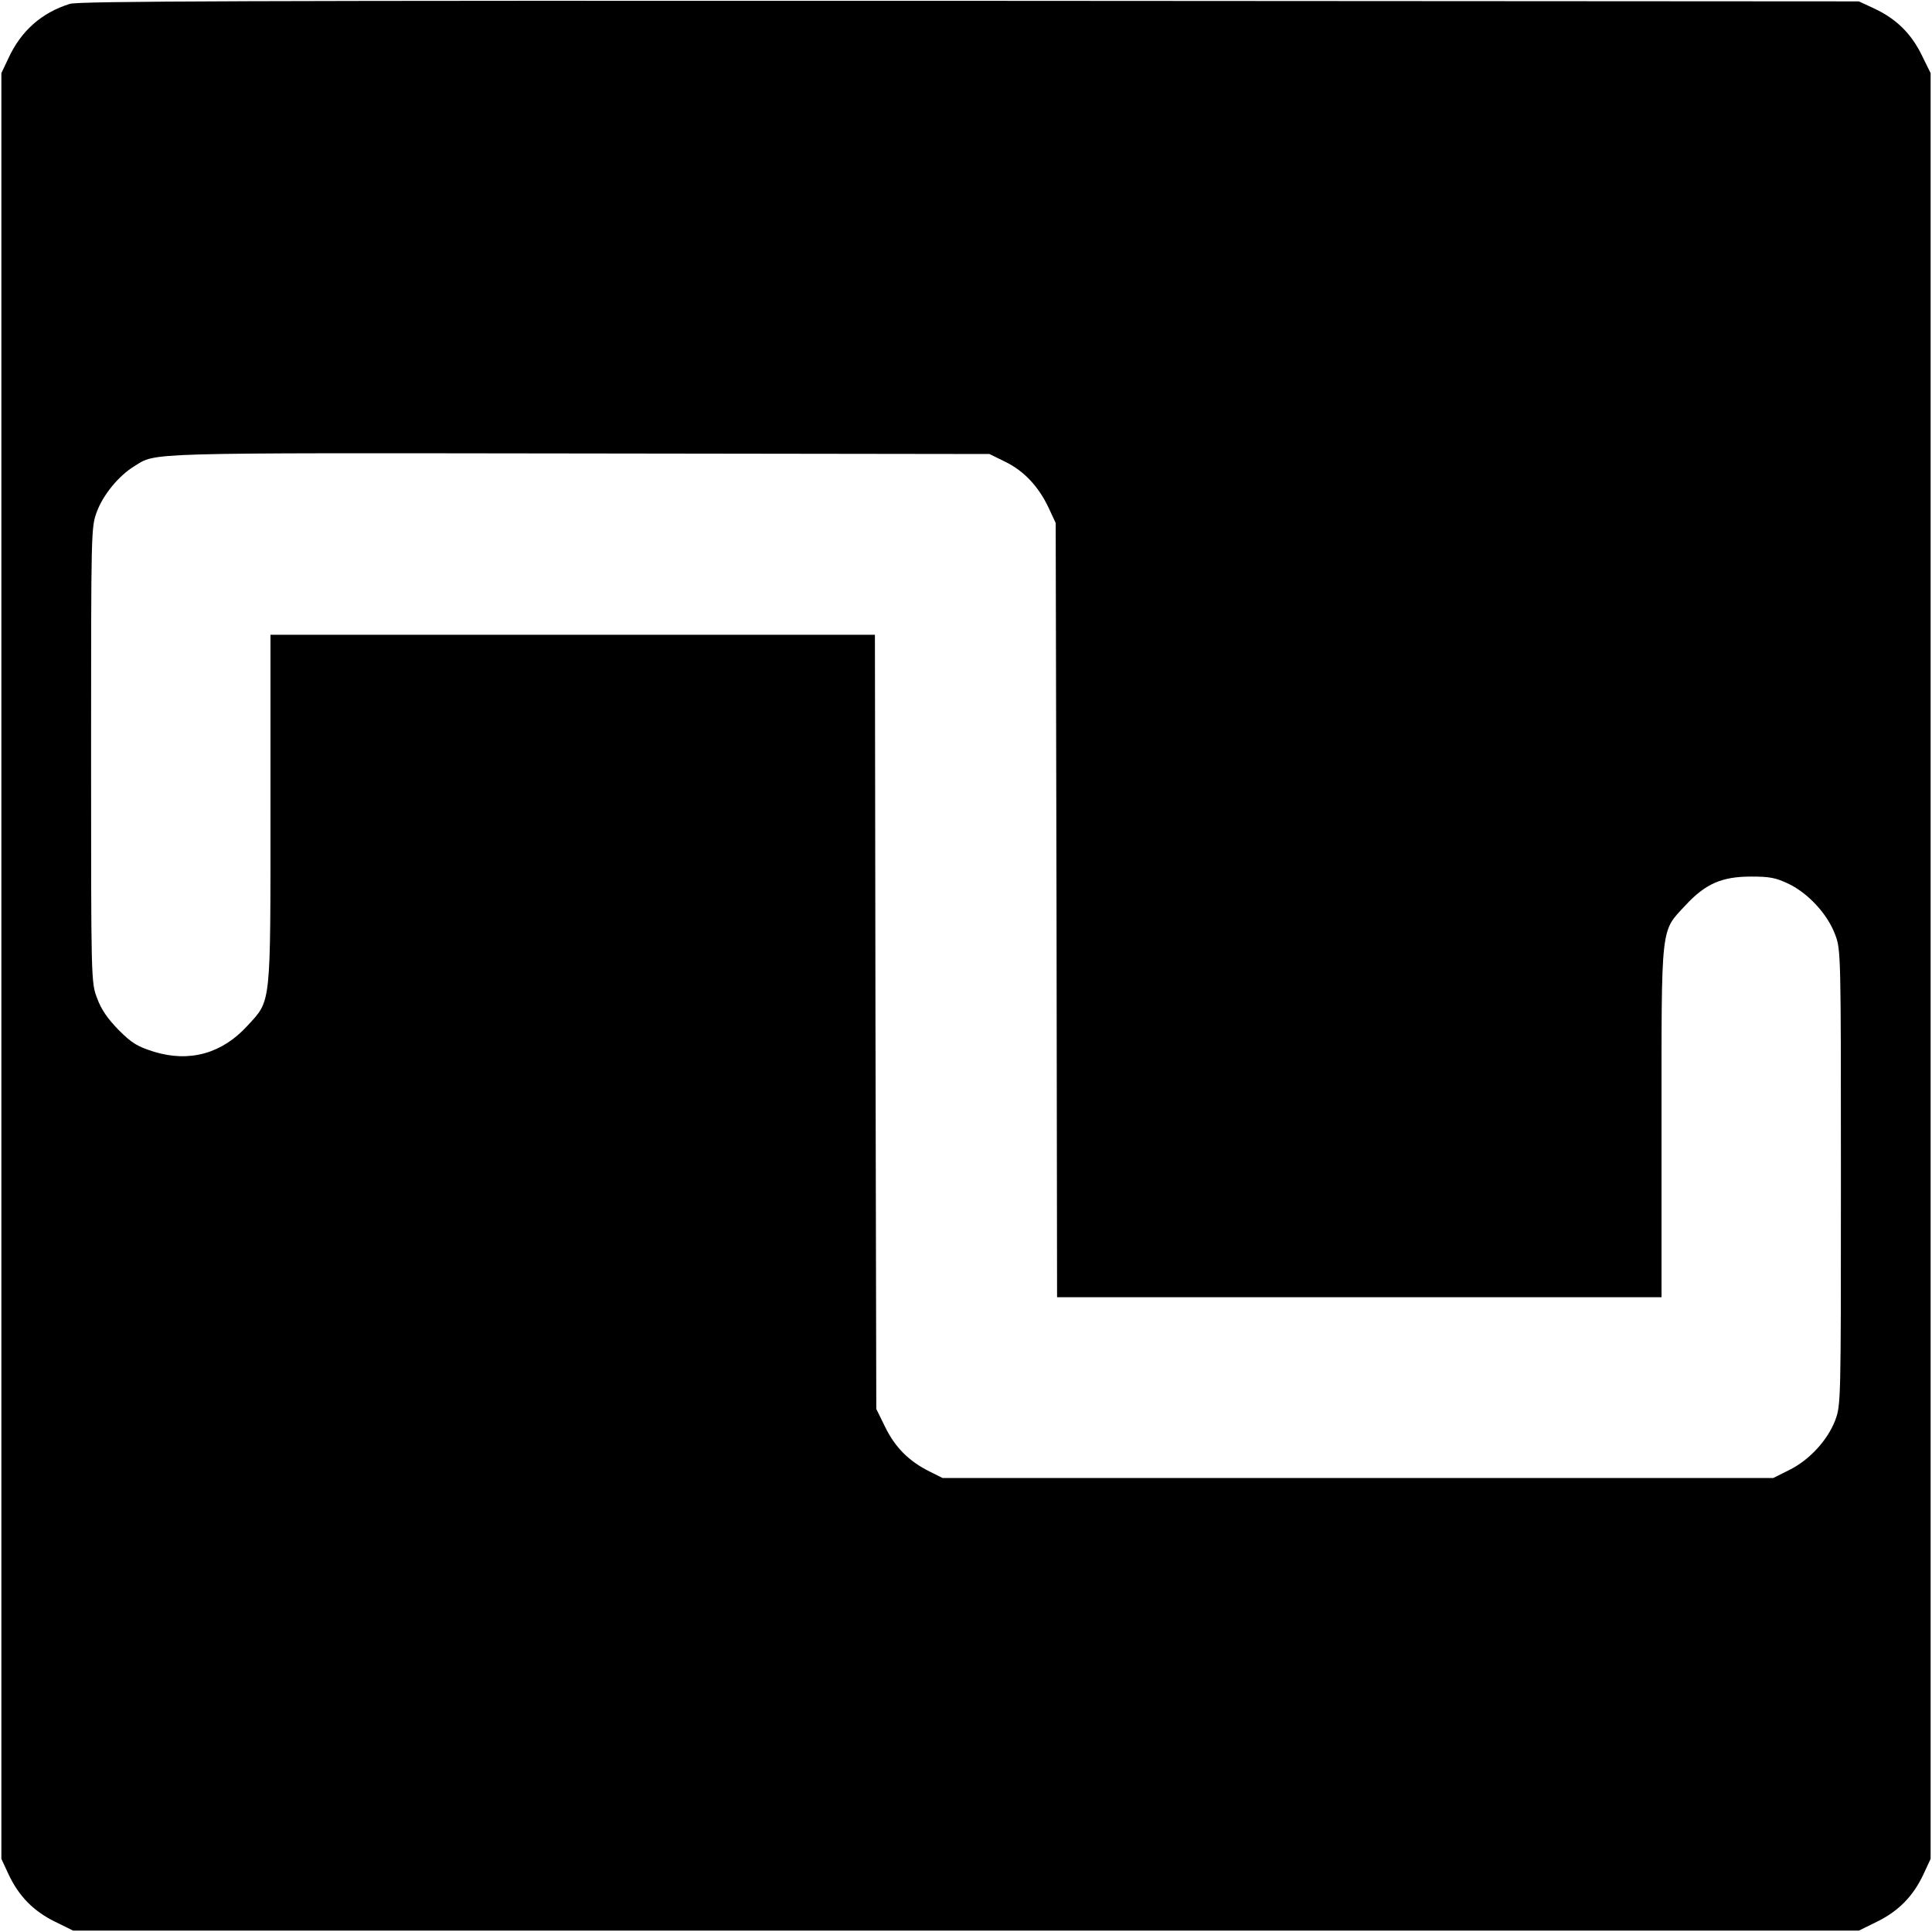 <?xml version="1.0" standalone="no"?>
<!DOCTYPE svg PUBLIC "-//W3C//DTD SVG 20010904//EN"
 "http://www.w3.org/TR/2001/REC-SVG-20010904/DTD/svg10.dtd">
<svg version="1.0" xmlns="http://www.w3.org/2000/svg"
 width="700pt" height="700pt" viewBox="0 0 700 700"
 preserveAspectRatio="xMidYMid meet">
<g transform="translate(0,700) scale(0.1,-0.1)"
fill="#000000" stroke="none">
<path d="M253 6986 c-102 -32 -176 -97 -222 -196 l-26 -55 0 -3235 0 -3235 26
-56 c37 -79 90 -133 167 -171 l67 -33 3235 0 3235 0 67 33 c77 38 130 92 167
171 l26 56 0 3235 0 3235 -33 67 c-38 77 -92 130 -171 167 l-56 26 -3220 2
c-2643 1 -3228 -1 -3262 -11z m3389 -1659 c68 -33 121 -90 157 -166 l26 -56 3
-1402 2 -1403 1095 0 1095 0 0 633 c0 725 -4 689 86 786 73 79 132 105 239
105 67 0 89 -4 137 -27 71 -35 140 -110 167 -183 21 -54 21 -72 21 -879 0
-819 0 -825 -21 -882 -28 -72 -94 -144 -168 -180 l-56 -28 -1505 0 -1505 0
-46 23 c-75 37 -125 87 -161 160 l-33 67 -3 1402 -2 1403 -1095 0 -1095 0 0
-632 c0 -720 3 -690 -83 -784 -92 -101 -209 -134 -338 -95 -61 19 -81 31 -129
79 -40 41 -63 74 -78 115 -22 57 -22 62 -22 882 0 817 0 825 21 881 23 62 80
131 136 165 80 50 19 48 1608 46 l1490 -2 57 -28z"/>
</g>
</svg>
